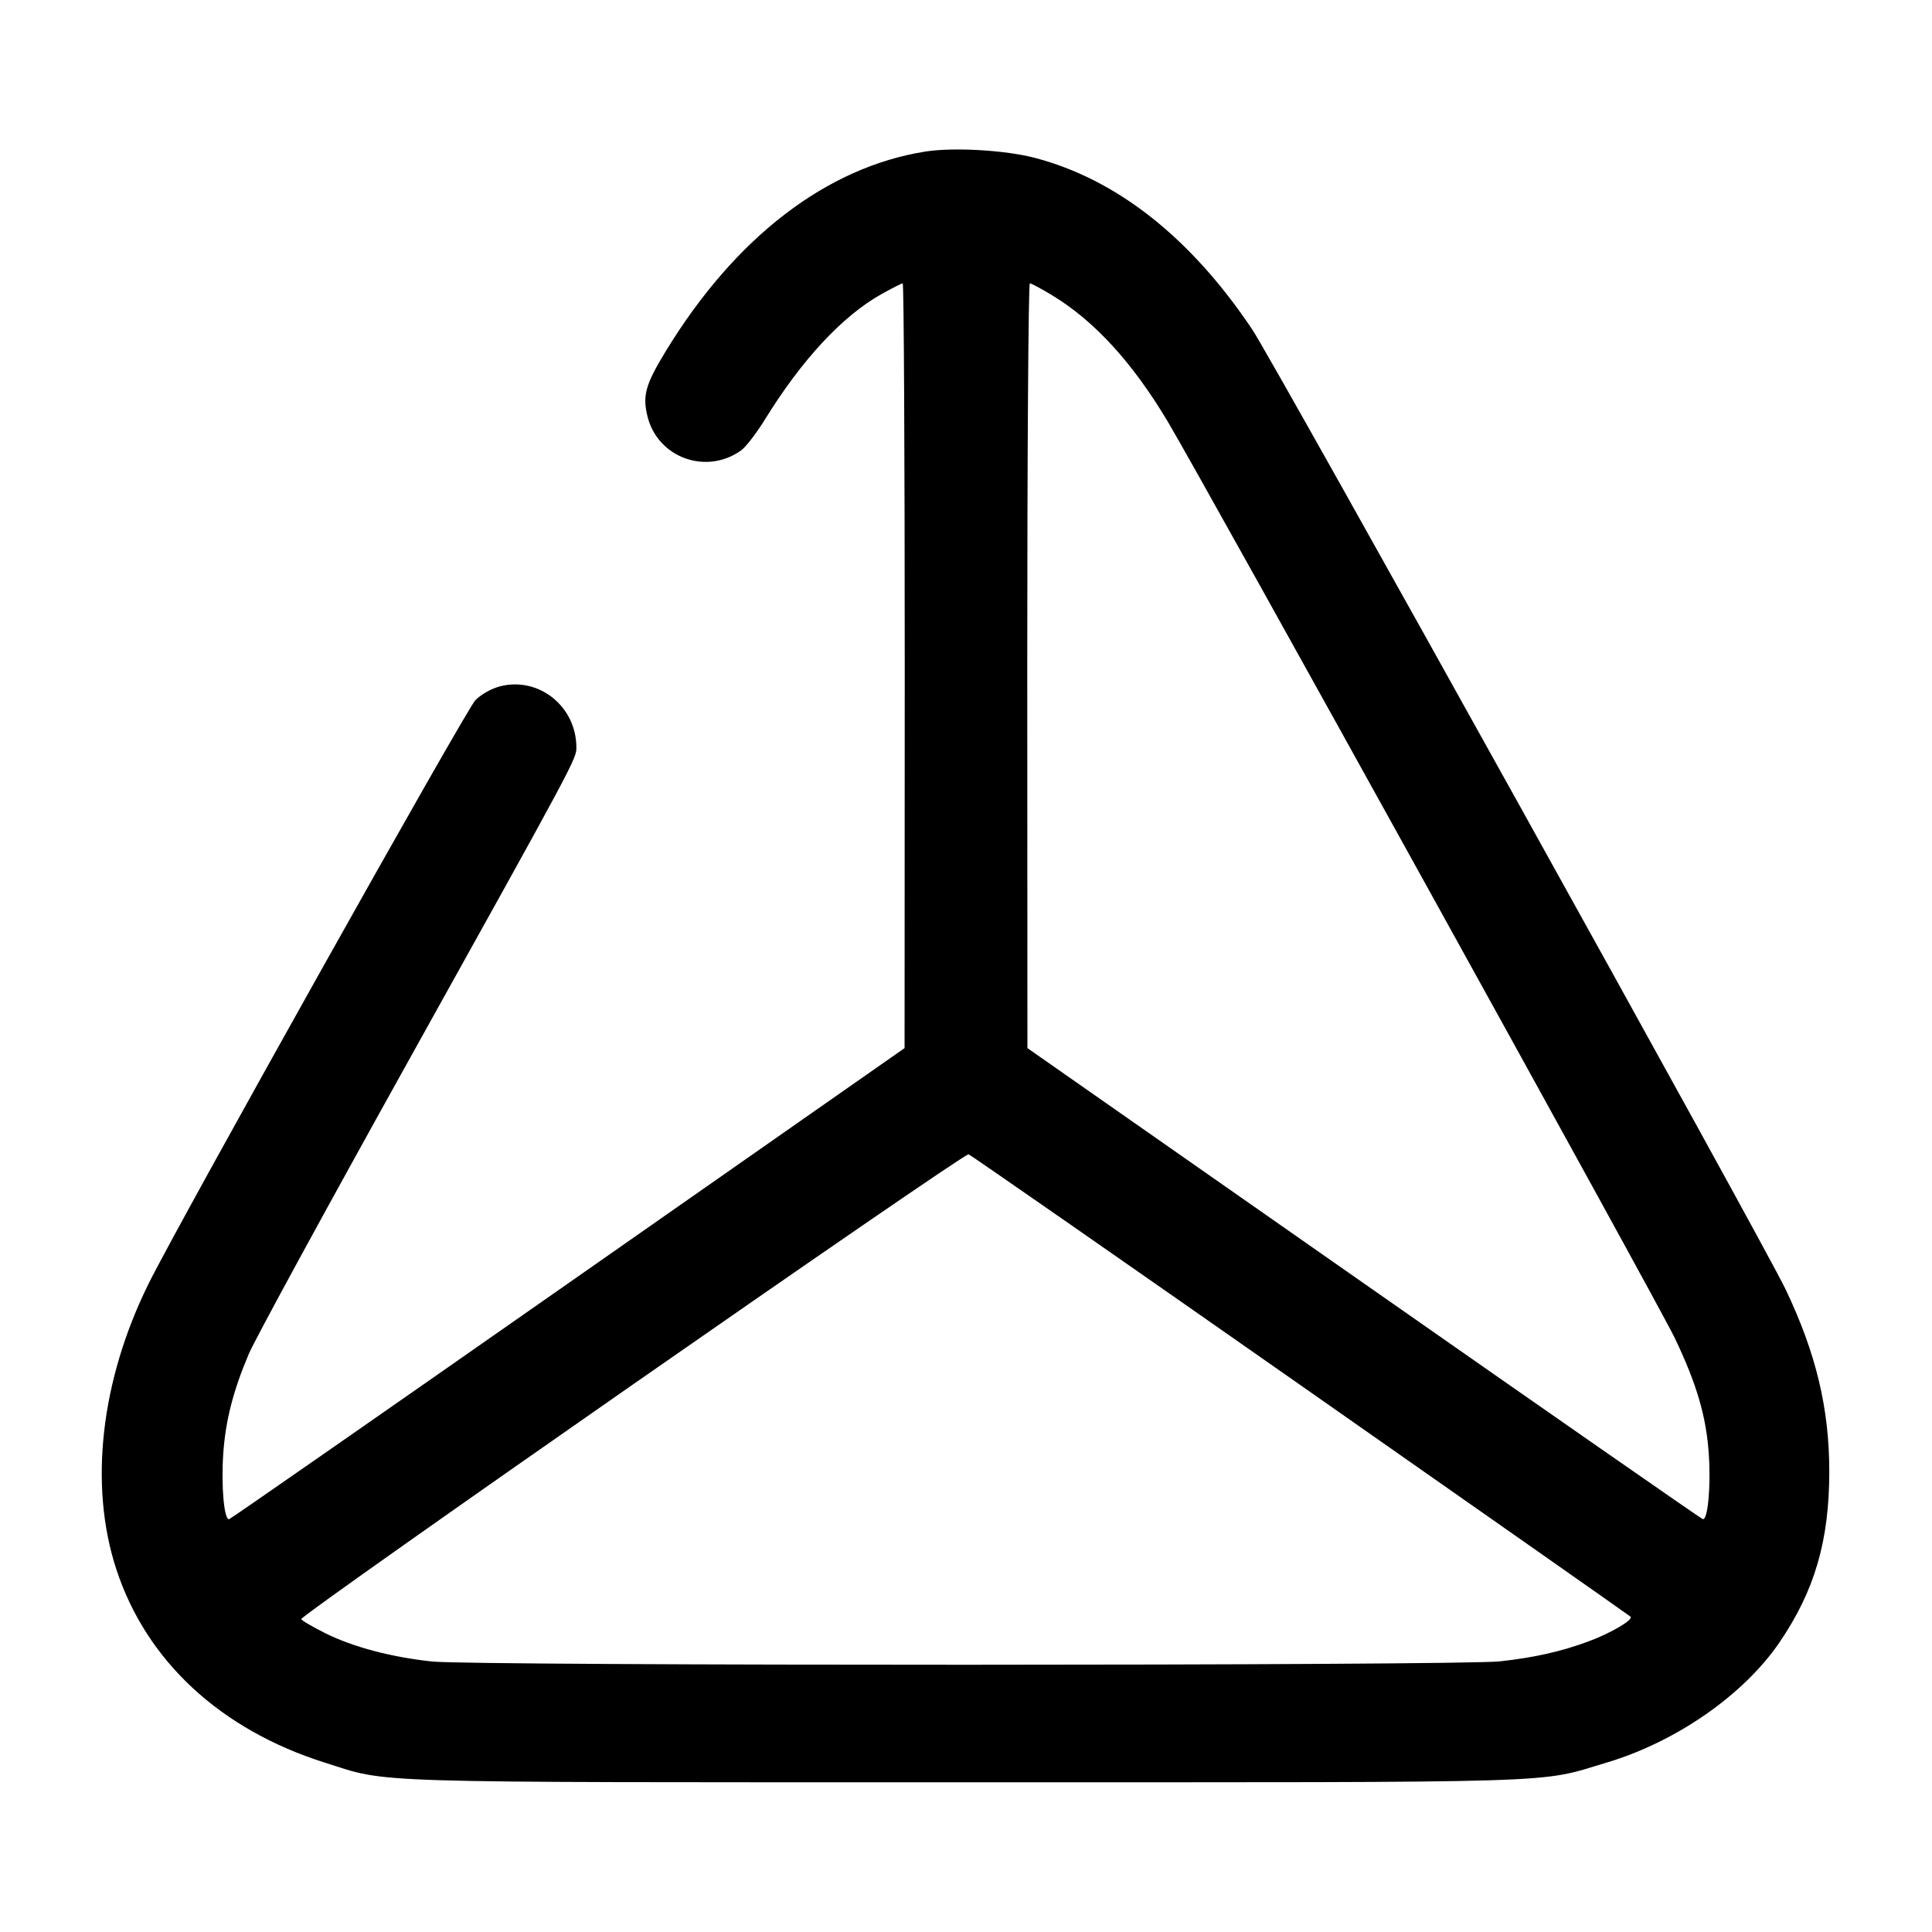 <svg width="24" height="24" viewBox="0 0 24 24" fill="none" xmlns="http://www.w3.org/2000/svg"><path d="M11.500 1.882 C 10.271 2.074,9.134 2.947,8.272 4.360 C 8.020 4.774,7.980 4.911,8.042 5.167 C 8.165 5.683,8.770 5.906,9.205 5.596 C 9.264 5.555,9.397 5.381,9.503 5.210 C 9.961 4.468,10.462 3.929,10.944 3.657 C 11.078 3.582,11.199 3.520,11.214 3.520 C 11.228 3.520,11.239 5.657,11.239 8.270 L 11.237 13.020 7.064 15.938 C 4.769 17.543,2.872 18.863,2.848 18.871 C 2.785 18.892,2.746 18.473,2.773 18.063 C 2.801 17.649,2.896 17.277,3.091 16.818 C 3.165 16.643,4.052 15.015,5.062 13.200 C 7.150 9.447,7.160 9.428,7.160 9.285 C 7.159 8.776,6.696 8.404,6.215 8.525 C 6.106 8.553,5.980 8.623,5.905 8.698 C 5.792 8.812,2.231 15.169,1.849 15.940 C 1.251 17.145,1.103 18.448,1.444 19.491 C 1.816 20.632,2.737 21.486,4.035 21.896 C 4.851 22.154,4.396 22.140,12.000 22.140 C 19.612 22.140,19.083 22.156,19.960 21.895 C 20.823 21.637,21.662 21.054,22.107 20.400 C 22.543 19.759,22.724 19.138,22.724 18.280 C 22.724 17.496,22.560 16.812,22.183 16.020 C 21.907 15.440,15.823 4.490,15.554 4.090 C 14.789 2.950,13.875 2.229,12.855 1.961 C 12.490 1.865,11.846 1.828,11.500 1.882 M13.073 3.670 C 13.596 3.987,14.071 4.507,14.508 5.240 C 14.973 6.022,20.593 16.180,20.804 16.620 C 21.078 17.193,21.198 17.601,21.228 18.075 C 21.254 18.477,21.214 18.891,21.152 18.871 C 21.128 18.863,19.231 17.543,16.936 15.938 L 12.763 13.020 12.761 8.270 C 12.761 5.657,12.775 3.520,12.793 3.520 C 12.811 3.520,12.937 3.587,13.073 3.670 M16.154 17.206 C 18.390 18.771,20.235 20.065,20.254 20.082 C 20.297 20.120,20.007 20.290,19.720 20.395 C 19.381 20.519,19.056 20.591,18.632 20.638 C 18.123 20.693,5.896 20.695,5.370 20.640 C 4.860 20.586,4.386 20.460,4.038 20.287 C 3.877 20.206,3.744 20.128,3.743 20.113 C 3.737 20.057,11.976 14.318,12.032 14.339 C 12.063 14.351,13.918 15.641,16.154 17.206 " stroke="none" fill-rule="evenodd" fill="black"></path></svg>